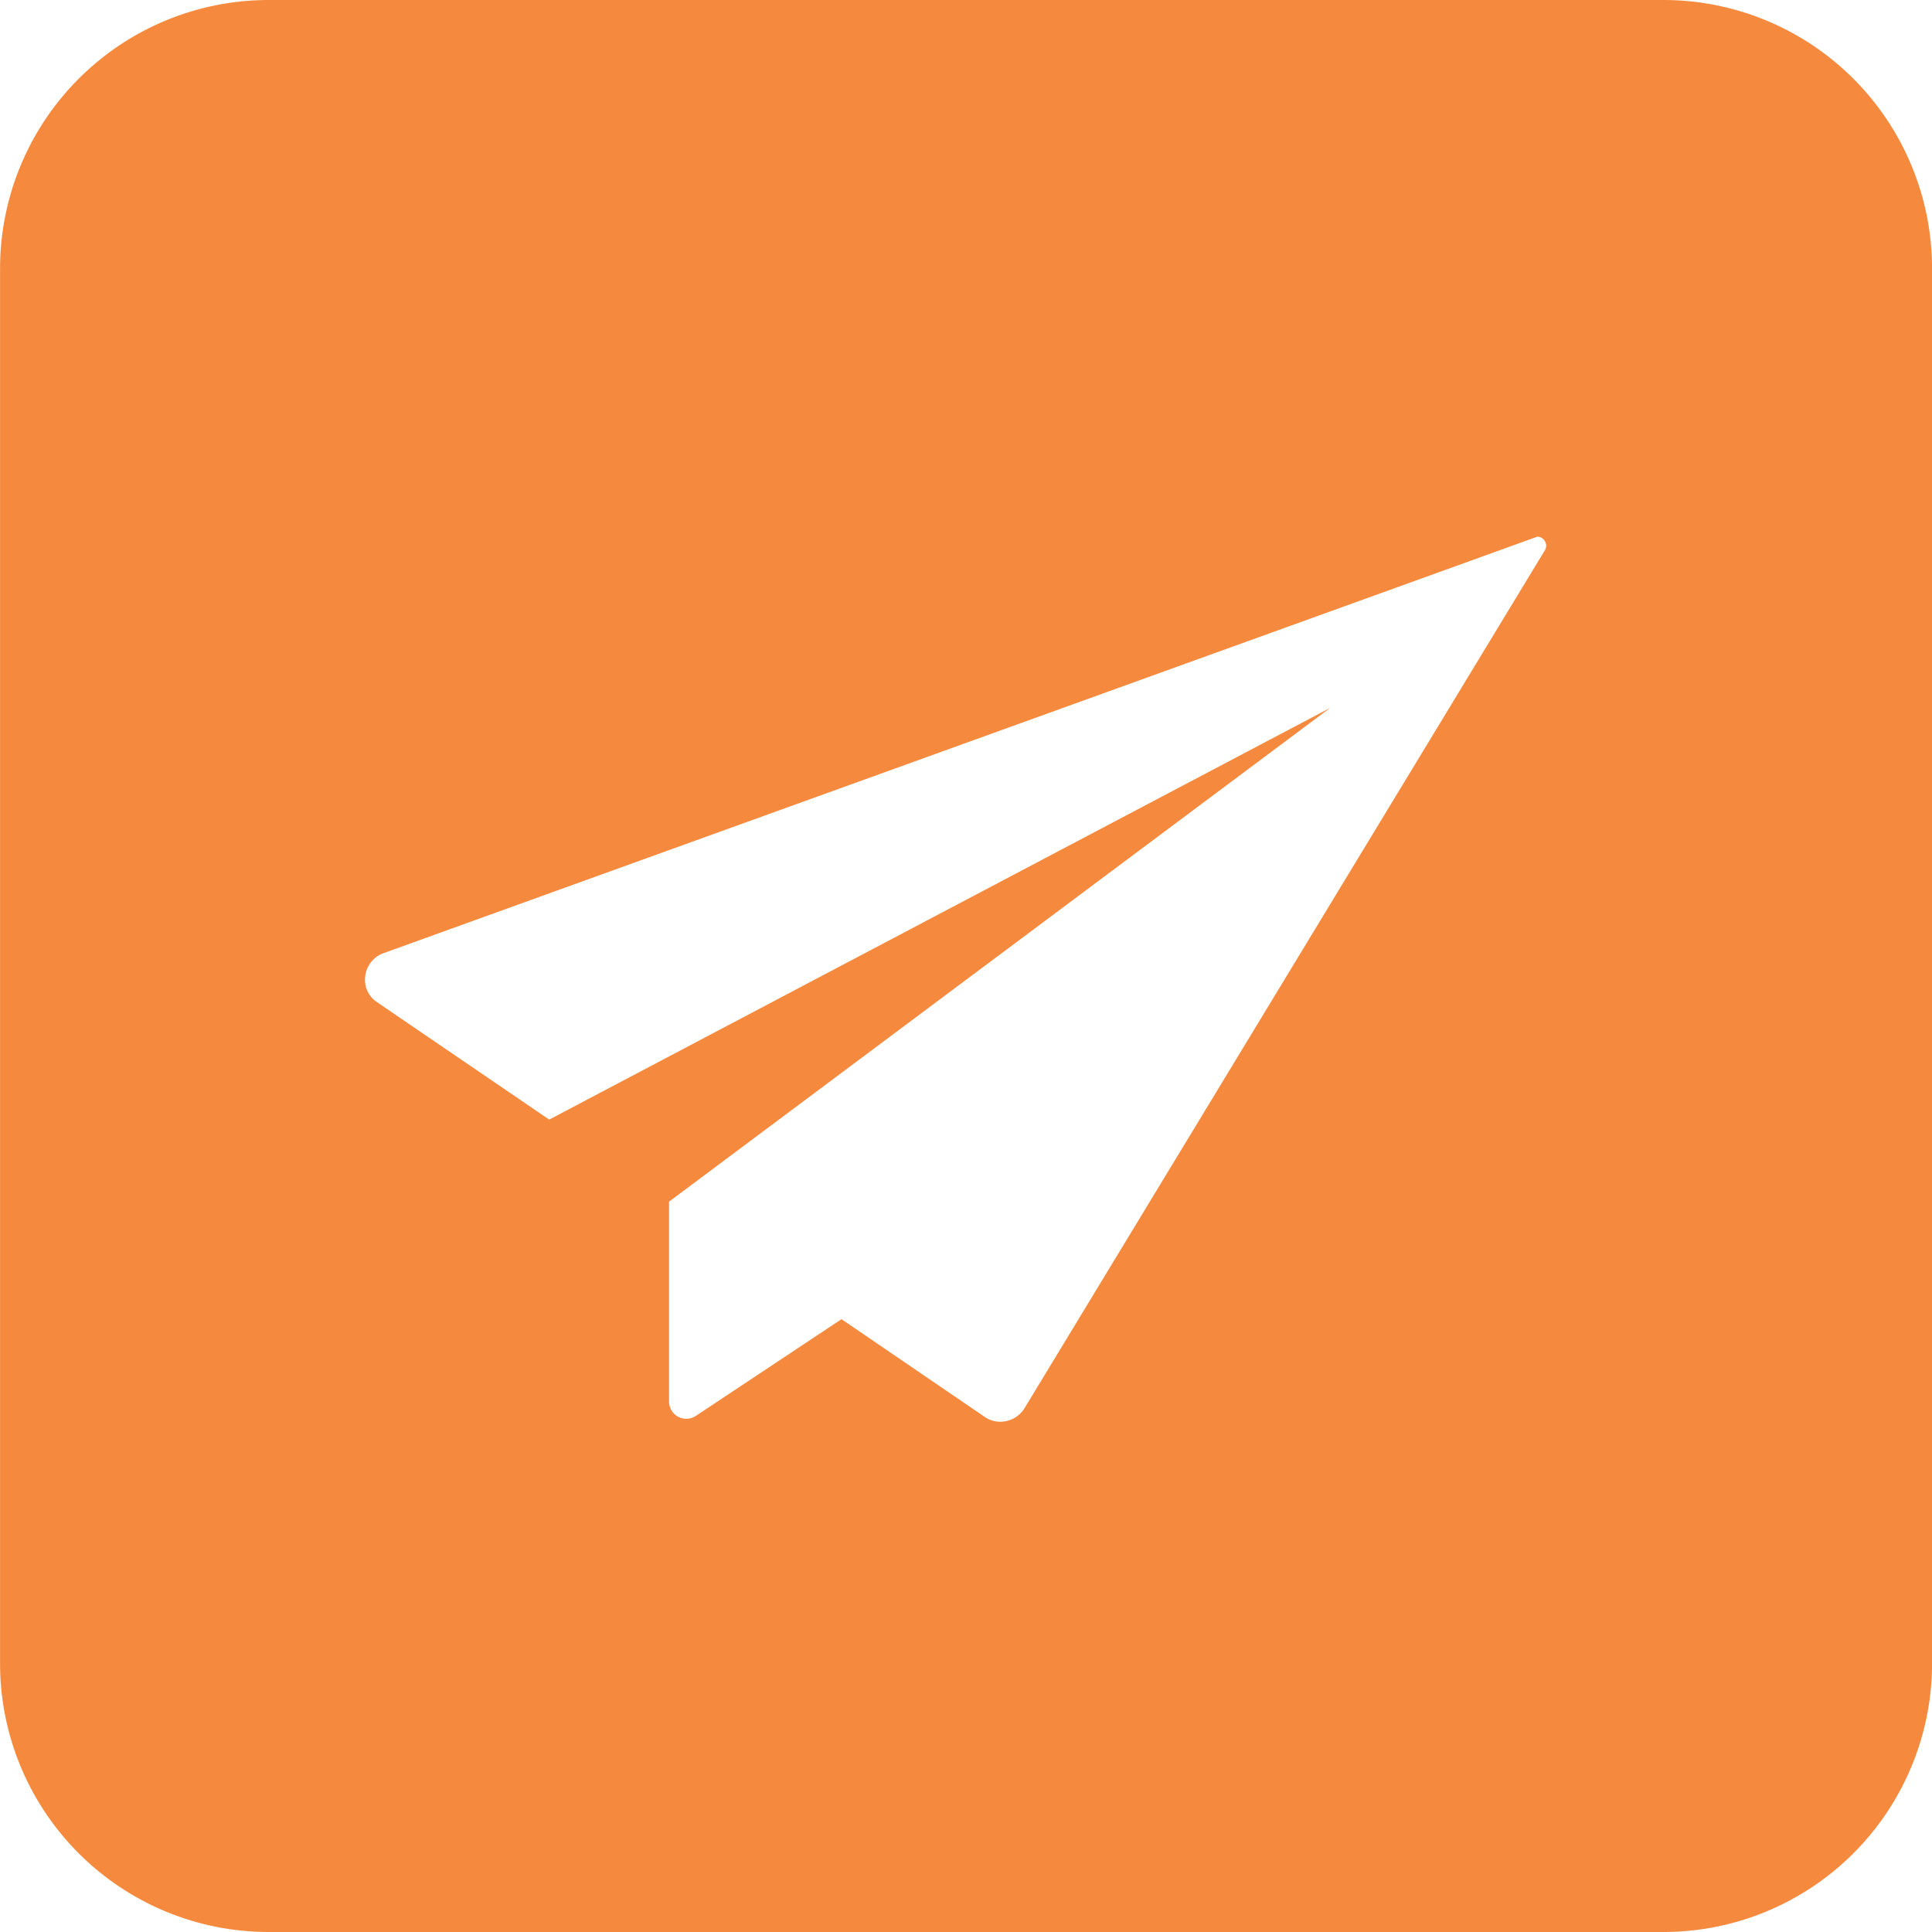 <svg xmlns="http://www.w3.org/2000/svg" viewBox="10679.343 6296 36 36">
  <defs>
    <style>
      .cls-1 {
        fill: #f58a3e;
      }
    </style>
  </defs>
  <path id="Subtraction_24" data-name="Subtraction 24" class="cls-1" d="M-9861-5482h-26a5.005,5.005,0,0,1-5-5v-26a5.006,5.006,0,0,1,5-5h26a5.006,5.006,0,0,1,5,5v26A5.005,5.005,0,0,1-9861-5482Zm-15.321-11.419h0l2.671,1.822a.5.5,0,0,0,.29.089.531.531,0,0,0,.447-.248l9.7-15.993a.159.159,0,0,0,0-.165.163.163,0,0,0-.142-.086l-21.5,7.761a.519.519,0,0,0-.34.425.5.5,0,0,0,.221.489l3.207,2.187,14.551-7.671-12.318,9.2v3.727a.321.321,0,0,0,.322.319.319.319,0,0,0,.177-.054Z" transform="translate(20571.344 11814)"/>
</svg>
